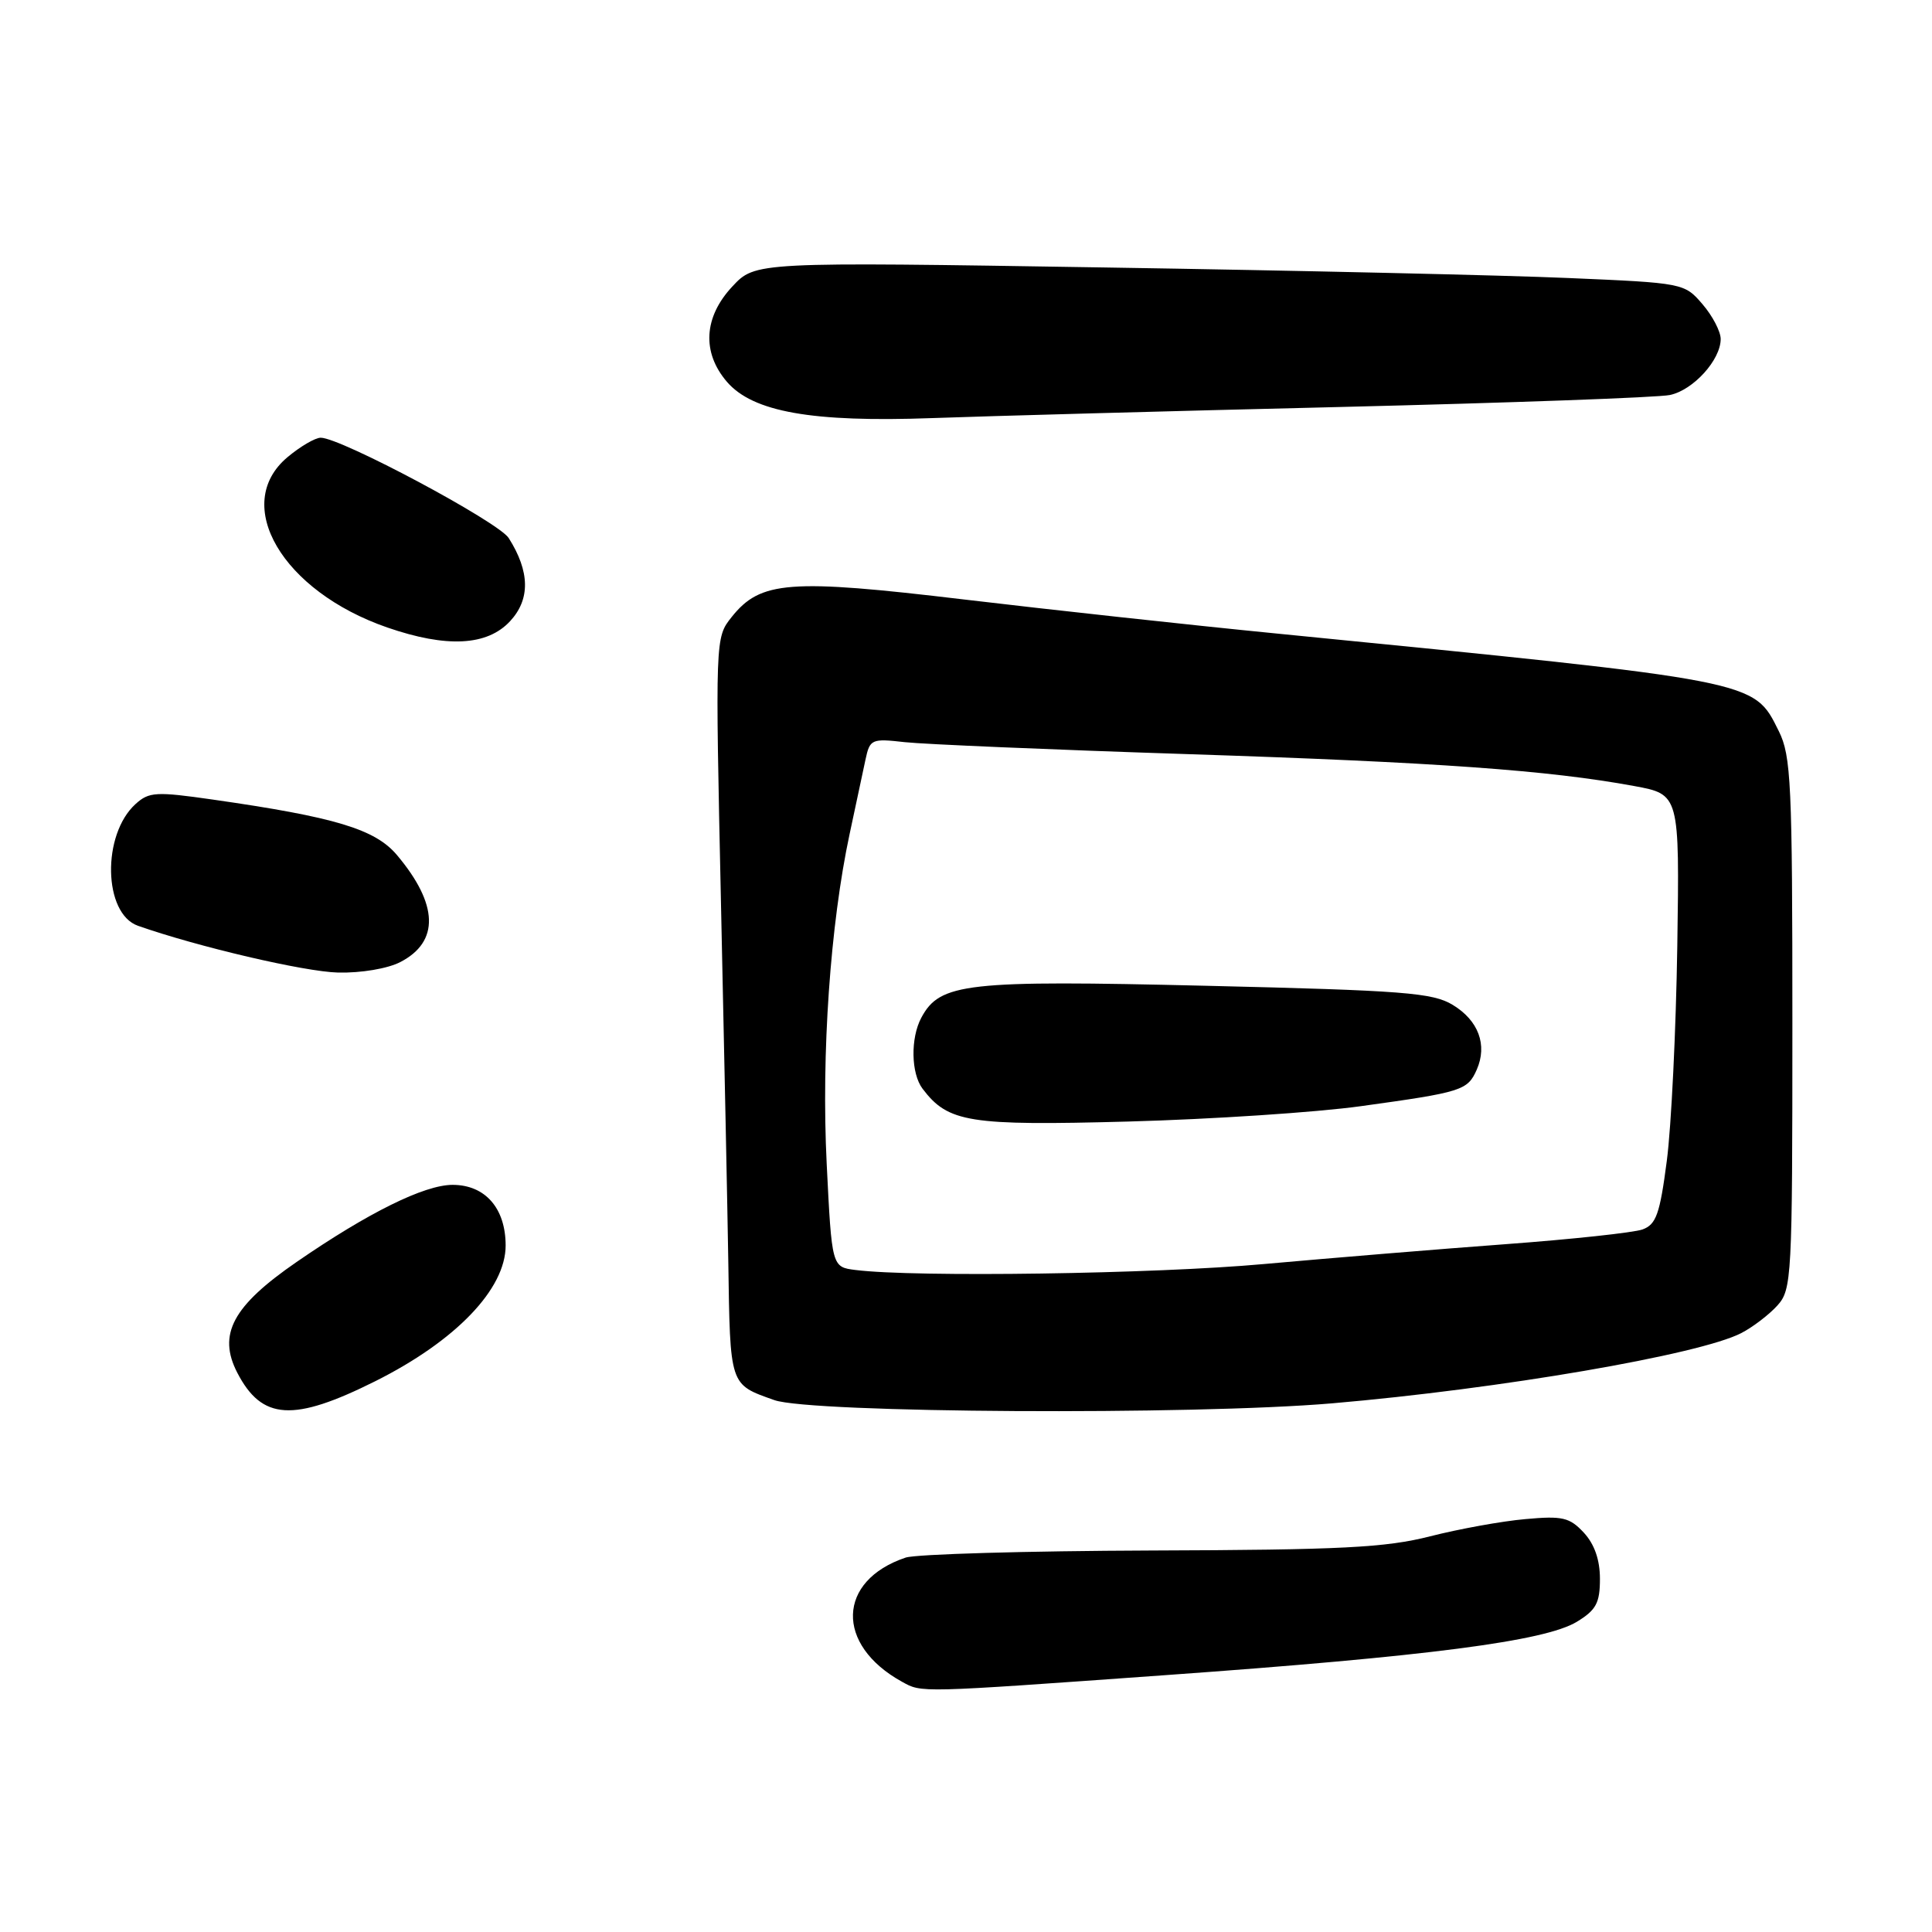 <?xml version="1.0" encoding="UTF-8" standalone="no"?>
<!DOCTYPE svg PUBLIC "-//W3C//DTD SVG 1.1//EN" "http://www.w3.org/Graphics/SVG/1.1/DTD/svg11.dtd" >
<svg xmlns="http://www.w3.org/2000/svg" xmlns:xlink="http://www.w3.org/1999/xlink" version="1.1" viewBox="0 0 256 256">
 <g >
 <path fill="currentColor"
d=" M 154.50 221.96 C 189.18 219.48 204.71 217.46 208.93 214.90 C 211.50 213.34 212.00 212.40 212.00 209.20 C 212.00 206.68 211.27 204.60 209.86 203.08 C 207.98 201.06 207.03 200.84 202.11 201.29 C 199.02 201.56 193.35 202.59 189.50 203.57 C 183.61 205.07 177.76 205.37 152.50 205.45 C 136.00 205.51 121.38 205.93 120.00 206.39 C 110.91 209.44 110.65 217.94 119.50 222.83 C 122.18 224.31 121.46 224.33 154.50 221.96 Z  M 49.74 183.01 C 60.39 177.68 67.00 170.80 67.00 165.04 C 67.00 160.10 64.29 157.00 59.97 157.00 C 56.23 157.00 48.79 160.68 39.30 167.22 C 30.82 173.06 28.82 176.81 31.44 181.89 C 34.71 188.20 38.86 188.45 49.74 183.01 Z  M 176.50 185.95 C 198.77 184.04 225.20 179.50 230.73 176.64 C 232.26 175.85 234.40 174.21 235.50 173.00 C 237.42 170.88 237.50 169.37 237.50 135.65 C 237.50 103.78 237.33 100.16 235.70 96.88 C 232.33 90.11 233.26 90.29 169.00 83.93 C 157.72 82.82 139.14 80.79 127.70 79.43 C 104.56 76.67 100.77 76.96 96.94 81.77 C 94.77 84.50 94.77 84.51 95.54 120.00 C 95.97 139.53 96.40 160.68 96.50 167.00 C 96.75 183.75 96.63 183.40 102.60 185.52 C 107.43 187.24 158.05 187.53 176.50 185.95 Z  M 53.04 127.48 C 58.25 124.79 58.10 119.83 52.60 113.30 C 49.71 109.87 44.42 108.27 28.21 105.95 C 20.68 104.87 19.75 104.92 17.97 106.53 C 13.48 110.59 13.68 121.05 18.28 122.67 C 26.19 125.45 40.32 128.76 44.80 128.87 C 47.83 128.94 51.36 128.35 53.04 127.48 Z  M 67.59 82.31 C 70.28 79.41 70.22 75.74 67.41 71.30 C 66.06 69.16 45.16 58.00 42.50 58.00 C 41.76 58.00 39.77 59.17 38.08 60.59 C 30.65 66.84 37.41 78.34 51.33 83.15 C 59.18 85.86 64.55 85.59 67.59 82.31 Z  M 177.50 53.93 C 200.05 53.38 219.75 52.67 221.27 52.34 C 224.37 51.69 228.00 47.69 228.00 44.92 C 228.00 43.93 226.92 41.85 225.59 40.31 C 223.20 37.52 223.06 37.49 207.84 36.84 C 199.40 36.47 171.71 35.84 146.29 35.44 C 100.08 34.70 100.08 34.70 97.04 37.96 C 93.24 42.02 92.98 46.70 96.32 50.59 C 99.76 54.59 107.62 55.98 123.50 55.40 C 130.65 55.14 154.95 54.47 177.50 53.93 Z  M 113.36 168.28 C 110.22 167.89 110.22 167.89 109.54 154.19 C 108.82 139.66 110.01 122.51 112.58 110.50 C 113.40 106.65 114.35 102.22 114.68 100.66 C 115.26 97.94 115.48 97.84 119.89 98.34 C 122.43 98.62 139.35 99.34 157.50 99.93 C 190.45 101.01 205.15 102.06 216.52 104.15 C 222.55 105.26 222.55 105.26 222.25 125.38 C 222.08 136.45 221.46 149.24 220.86 153.82 C 219.94 160.88 219.45 162.25 217.64 162.91 C 216.46 163.33 208.30 164.21 199.50 164.86 C 190.70 165.51 176.30 166.70 167.50 167.49 C 153.00 168.81 121.20 169.27 113.36 168.28 Z  M 180.35 146.57 C 193.74 144.72 194.46 144.49 195.68 141.73 C 197.11 138.46 195.91 135.22 192.49 133.15 C 189.84 131.54 185.99 131.24 159.82 130.62 C 127.98 129.86 124.55 130.24 122.08 134.85 C 120.63 137.56 120.71 142.24 122.25 144.27 C 125.64 148.74 128.39 149.18 149.50 148.61 C 160.50 148.31 174.38 147.40 180.35 146.57 Z "/>
</g>
</svg>